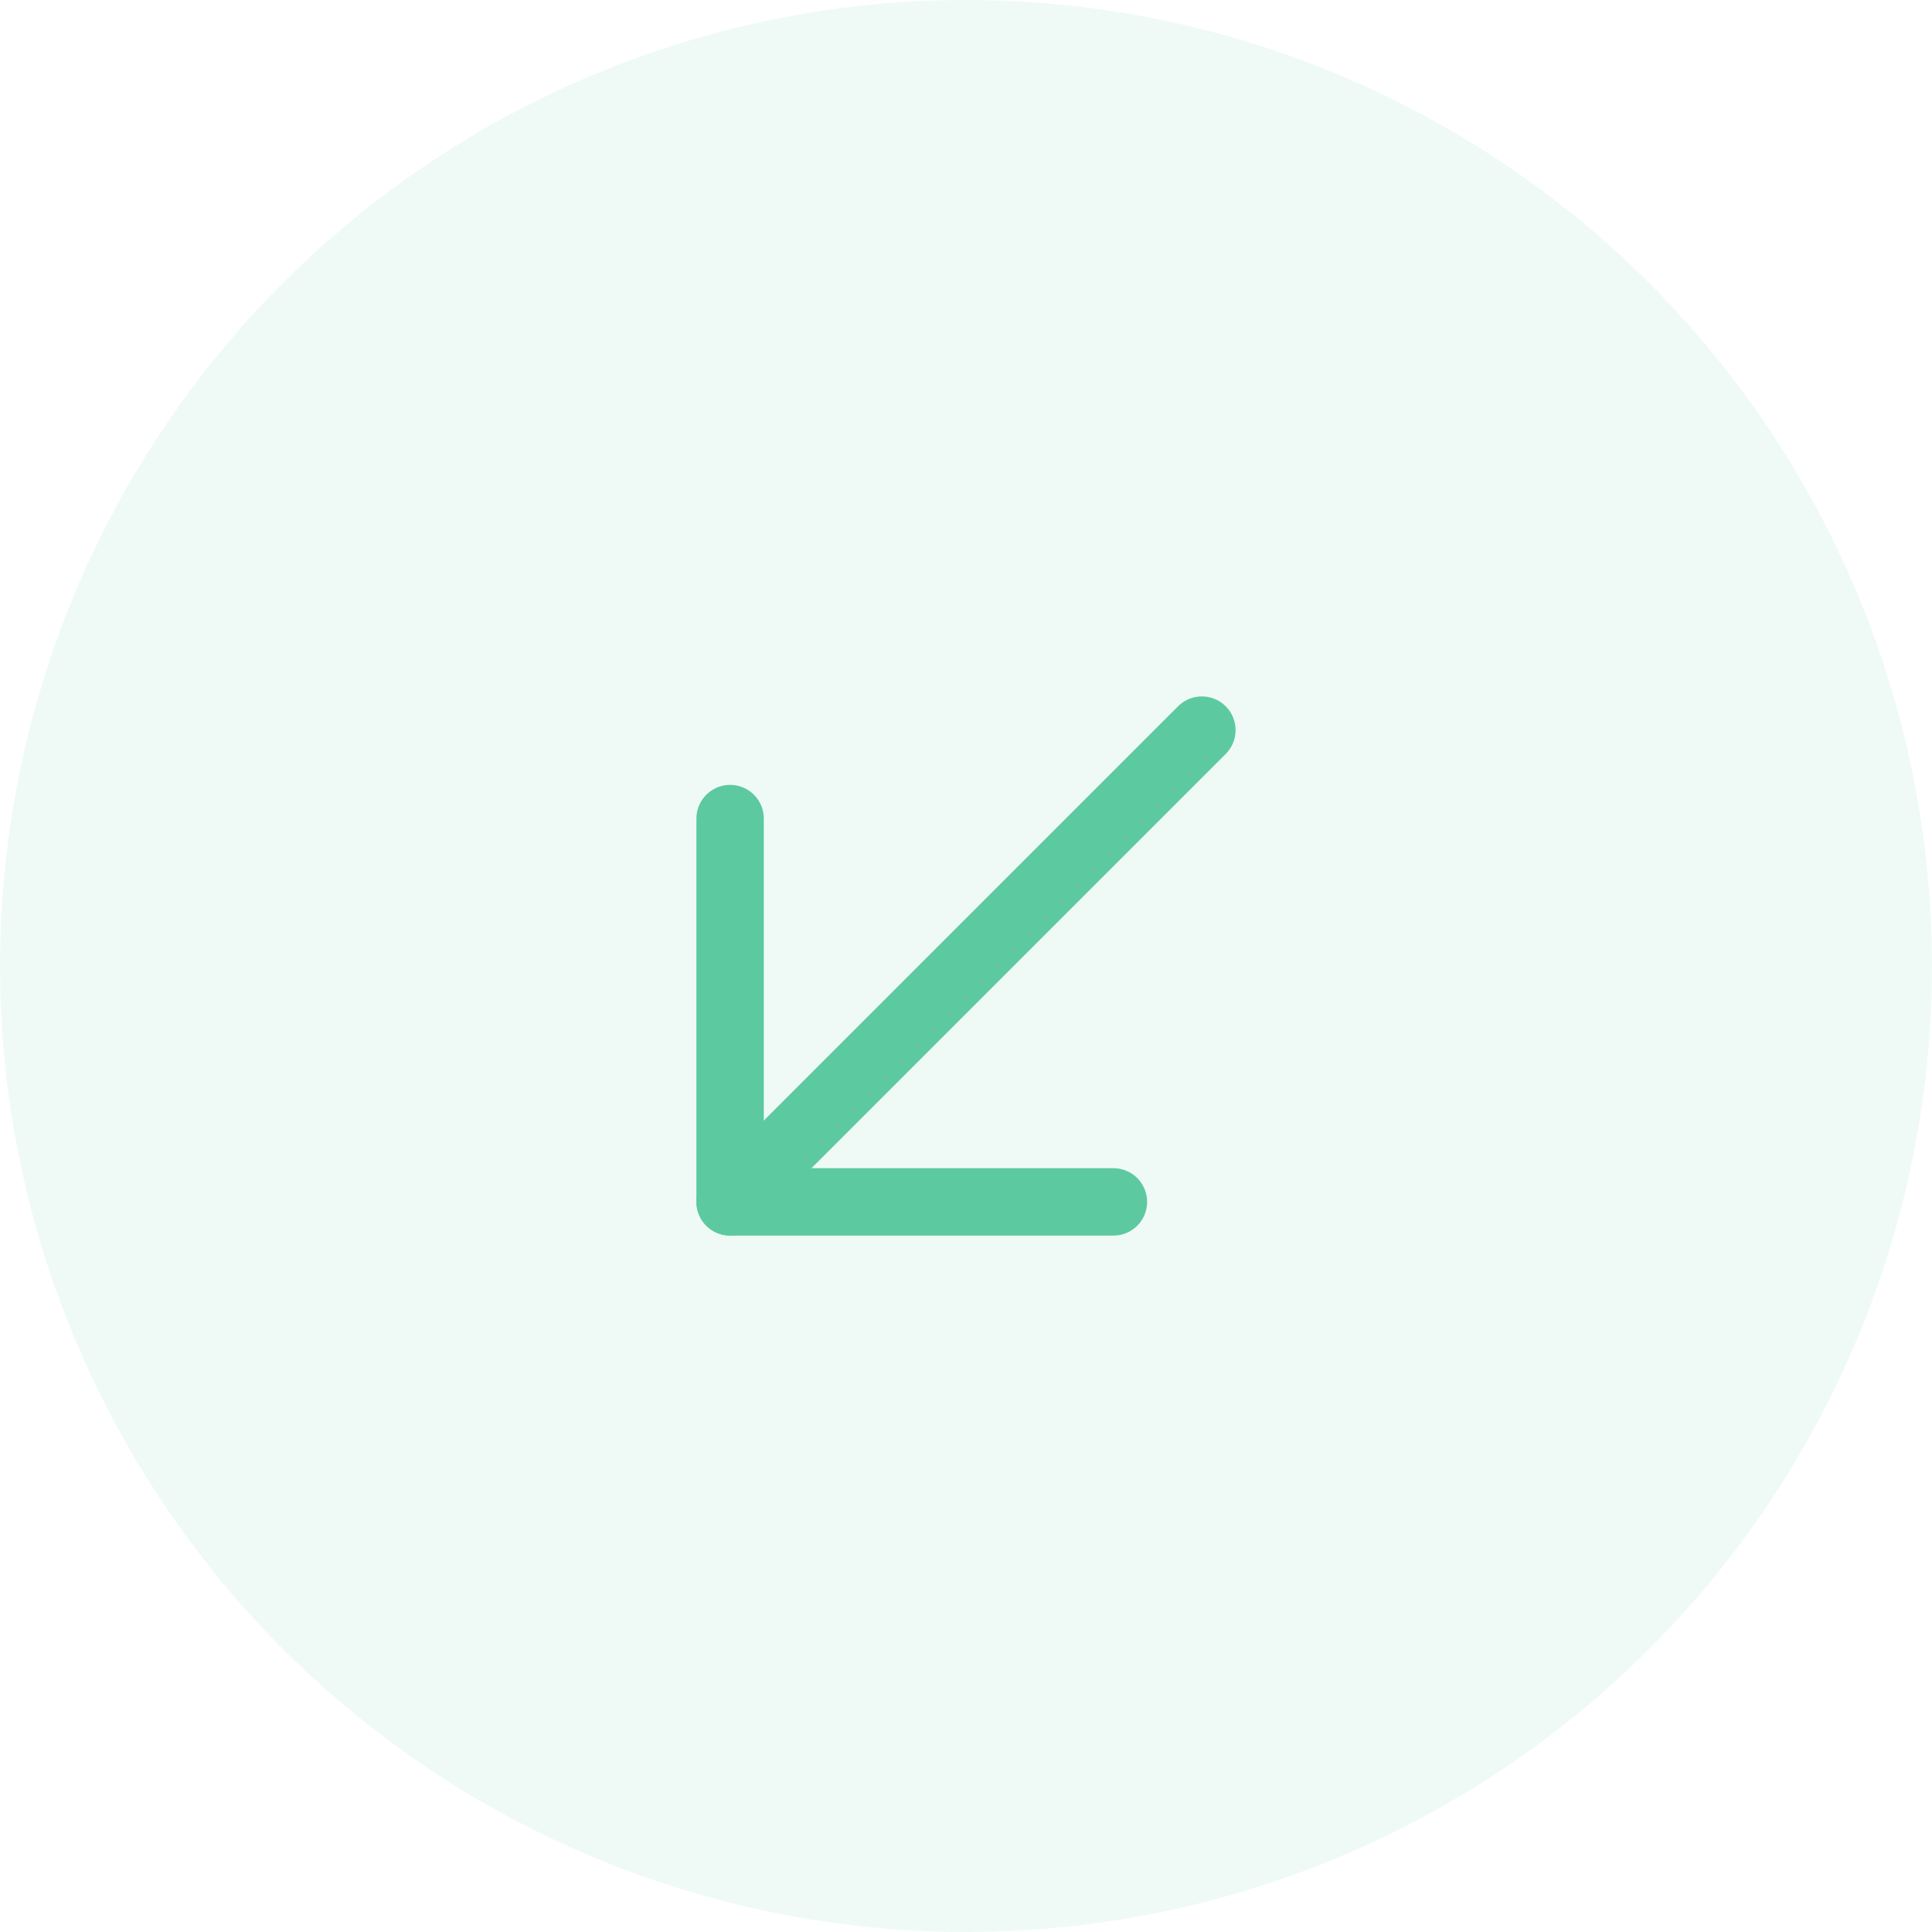 <svg width="43" height="43" viewBox="0 0 43 43" fill="none" xmlns="http://www.w3.org/2000/svg">
<circle cx="21.5" cy="21.5" r="21.5" fill="#5DC9A0" fill-opacity="0.1"/>
<path d="M26.75 16.25L16.25 26.75" stroke="#5DC9A0" stroke-width="1.5" stroke-linecap="round" stroke-linejoin="round"/>
<path d="M24.781 26.75H16.25V18.219" stroke="#5DC9A0" stroke-width="1.5" stroke-linecap="round" stroke-linejoin="round"/>
</svg>
